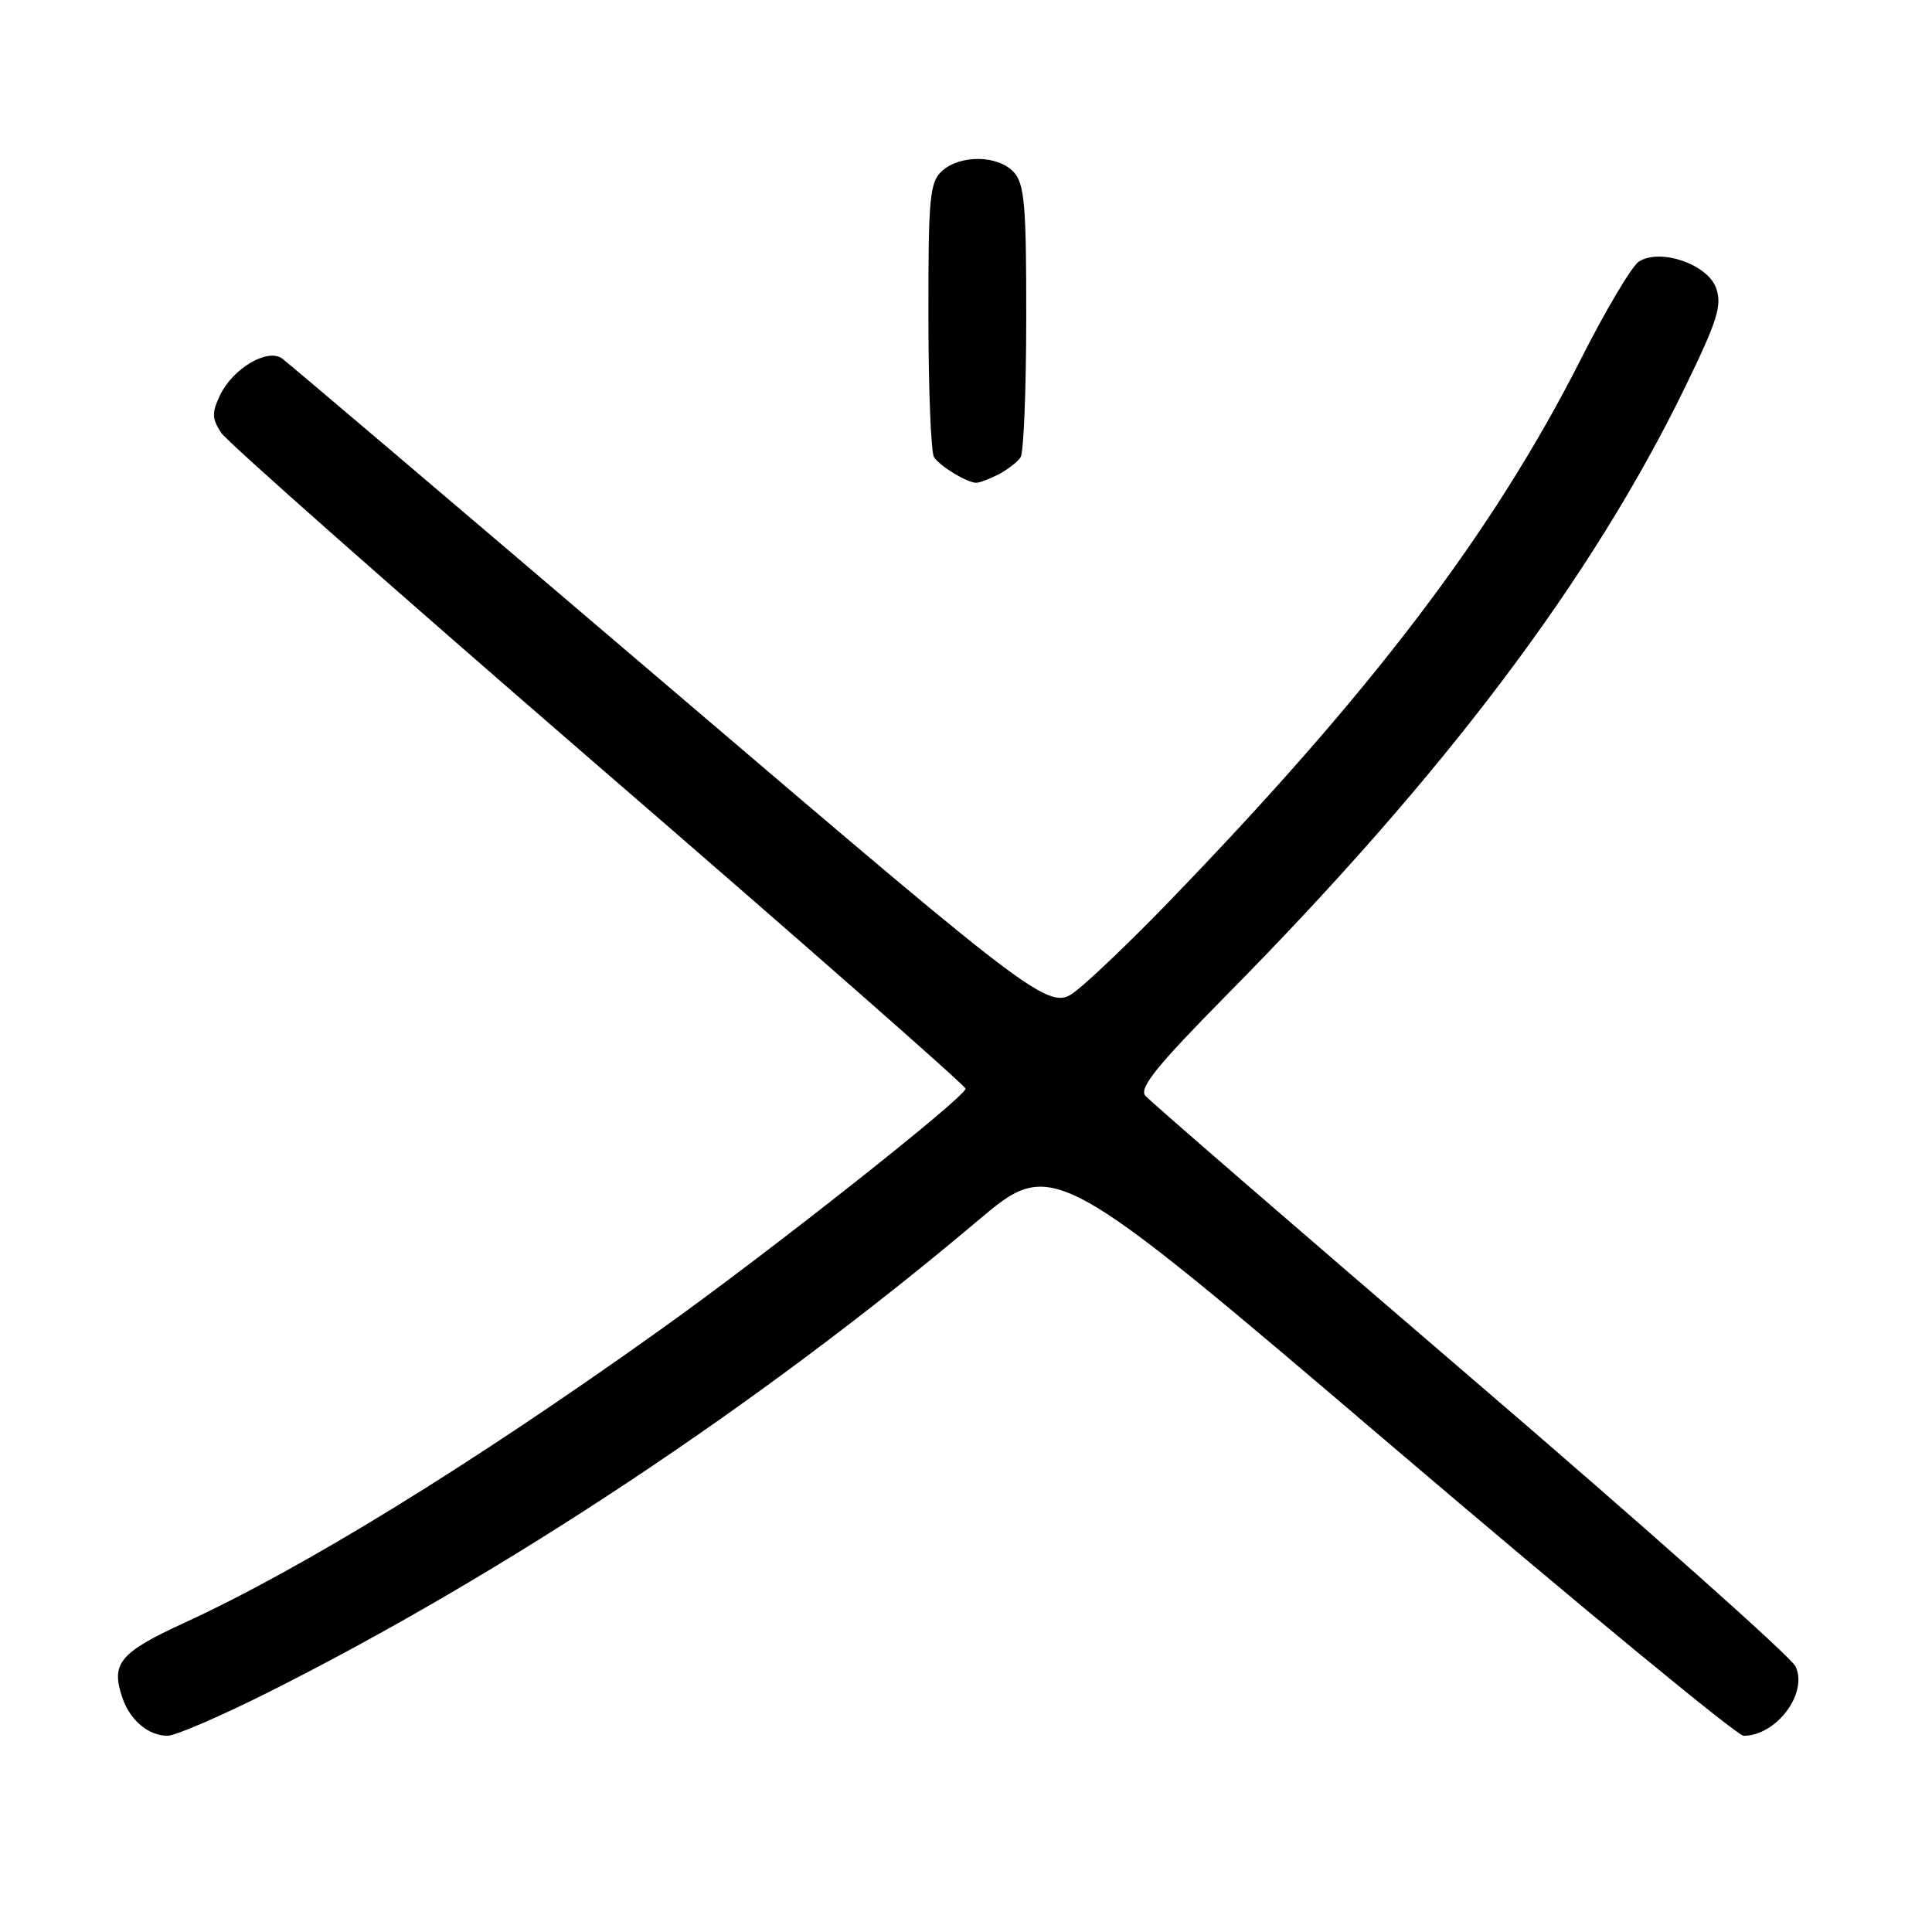 <?xml version="1.0" encoding="UTF-8" standalone="no"?>
<!DOCTYPE svg PUBLIC "-//W3C//DTD SVG 1.1//EN" "http://www.w3.org/Graphics/SVG/1.1/DTD/svg11.dtd" >
<svg xmlns="http://www.w3.org/2000/svg" xmlns:xlink="http://www.w3.org/1999/xlink" version="1.1" viewBox="0 0 256 256">
 <g >
 <path fill="currentColor"
d=" M 35.27 224.38 C 66.81 208.58 100.76 186.04 129.52 161.78 C 139.54 153.33 139.54 153.33 184.52 191.67 C 209.26 212.75 230.19 230.00 231.03 230.00 C 235.38 230.00 239.60 224.37 237.92 220.81 C 237.32 219.54 217.94 202.30 194.85 182.50 C 171.77 162.70 152.38 145.91 151.76 145.19 C 150.90 144.17 153.32 141.18 162.69 131.69 C 191.44 102.57 210.92 76.72 223.32 51.22 C 227.56 42.51 228.20 40.46 227.40 38.19 C 226.29 35.03 220.04 32.86 217.17 34.65 C 216.25 35.23 212.78 41.05 209.47 47.60 C 197.79 70.63 181.67 91.83 154.56 119.82 C 150.13 124.40 144.84 129.48 142.81 131.11 C 139.11 134.08 139.11 134.08 88.94 91.29 C 61.35 67.76 38.14 48.05 37.38 47.50 C 35.44 46.11 30.87 48.81 29.17 52.34 C 28.05 54.68 28.07 55.45 29.30 57.34 C 30.11 58.57 52.62 78.45 79.32 101.54 C 106.03 124.62 127.91 143.84 127.94 144.25 C 128.02 145.29 101.93 165.91 87.50 176.20 C 62.31 194.17 40.20 207.78 24.35 215.07 C 15.82 218.99 14.65 220.43 16.23 225.00 C 17.25 227.97 19.68 230.00 22.21 230.00 C 23.21 230.00 29.09 227.47 35.27 224.38 Z  M 132.32 62.85 C 133.52 62.22 134.83 61.21 135.23 60.60 C 135.64 60.00 135.98 51.66 135.98 42.08 C 136.00 27.26 135.75 24.38 134.35 22.83 C 132.28 20.55 127.26 20.46 124.83 22.65 C 123.19 24.14 123.00 26.12 123.02 41.90 C 123.02 51.58 123.36 59.99 123.77 60.59 C 124.59 61.80 128.07 63.92 129.32 63.97 C 129.76 63.99 131.11 63.48 132.32 62.85 Z "/>
</g>
</svg>